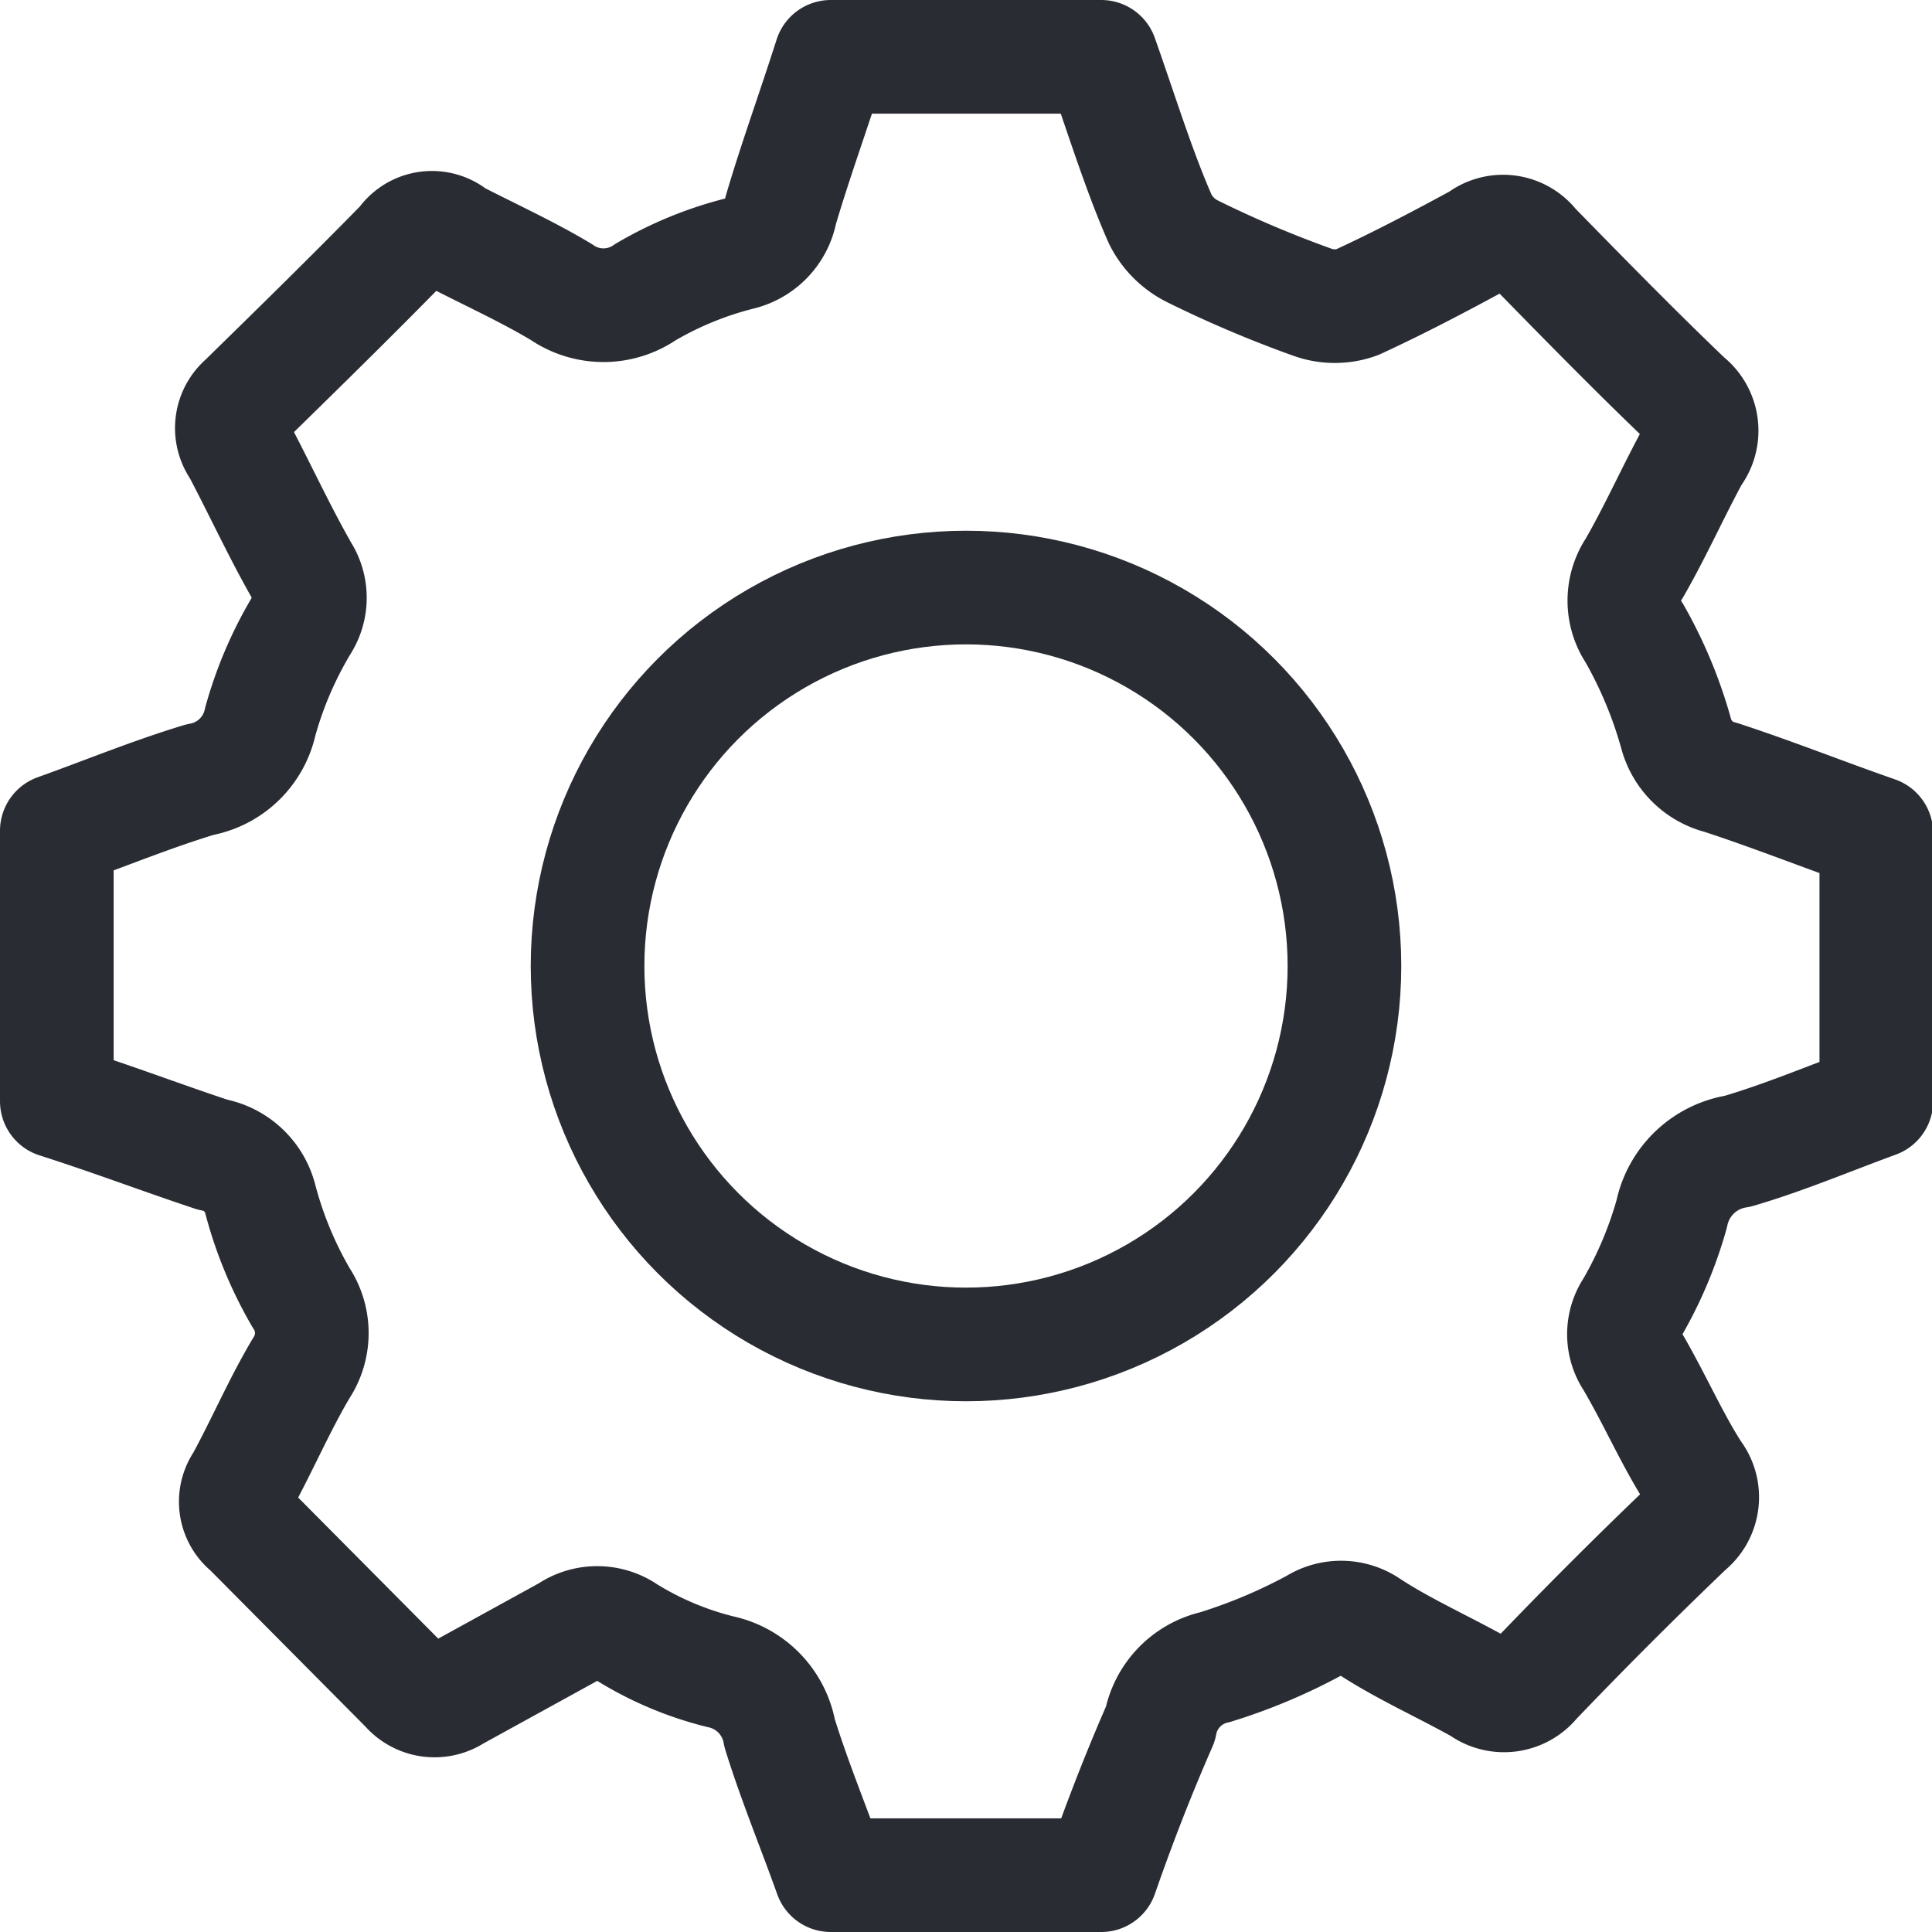 <svg xmlns="http://www.w3.org/2000/svg" viewBox="0 0 17 17"><defs><style>.cls-1{fill:none;stroke:#292c33;stroke-linejoin:round;}</style></defs><title>cog</title><g id="Capa_2" data-name="Capa 2"><g id="Layer_1" data-name="Layer 1"><path class="cls-1" d="M9.69,16.5H7.31c-.15-.42-.32-.83-.45-1.25a.67.67,0,0,0-.52-.54,2.88,2.88,0,0,1-.83-.35.45.45,0,0,0-.51,0l-1,.55a.32.32,0,0,1-.42-.06l-1.39-1.4a.3.3,0,0,1-.06-.41c.18-.33.33-.68.52-1a.56.56,0,0,0,0-.62,3.48,3.48,0,0,1-.36-.87.53.53,0,0,0-.42-.39C1.39,10,1,9.85.5,9.69V7.31c.42-.15.83-.32,1.26-.45a.66.66,0,0,0,.53-.51,3.44,3.44,0,0,1,.37-.86.43.43,0,0,0,0-.46c-.2-.35-.37-.72-.56-1.08a.31.31,0,0,1,.05-.42c.47-.46.94-.92,1.4-1.39A.3.3,0,0,1,4,2.08c.31.16.64.31.94.49a.65.65,0,0,0,.74,0,3.16,3.16,0,0,1,.83-.34.48.48,0,0,0,.36-.38C7,1.41,7.15,1,7.31.5H9.69c.17.48.33,1,.52,1.43a.63.63,0,0,0,.28.28,9.91,9.91,0,0,0,1.06.45.58.58,0,0,0,.39,0c.37-.17.73-.36,1.08-.55a.33.33,0,0,1,.47.06c.45.46.89.91,1.35,1.35A.34.34,0,0,1,14.9,4c-.18.33-.33.67-.52,1a.51.51,0,0,0,0,.57,3.89,3.89,0,0,1,.37.89.54.54,0,0,0,.39.38c.46.15.91.33,1.37.49V9.69c-.41.15-.81.32-1.22.44a.7.7,0,0,0-.58.55,3.57,3.57,0,0,1-.35.83.41.41,0,0,0,0,.46c.2.34.36.71.55,1a.34.34,0,0,1-.06.47q-.69.66-1.35,1.35a.34.34,0,0,1-.47.06c-.34-.19-.7-.35-1-.55a.43.43,0,0,0-.46,0,4.83,4.83,0,0,1-.88.37.63.63,0,0,0-.48.5C10,15.65,9.84,16.07,9.69,16.5Z"/><circle class="cls-1" cx="8.5" cy="8.5" r="3.33"/></g></g></svg>
